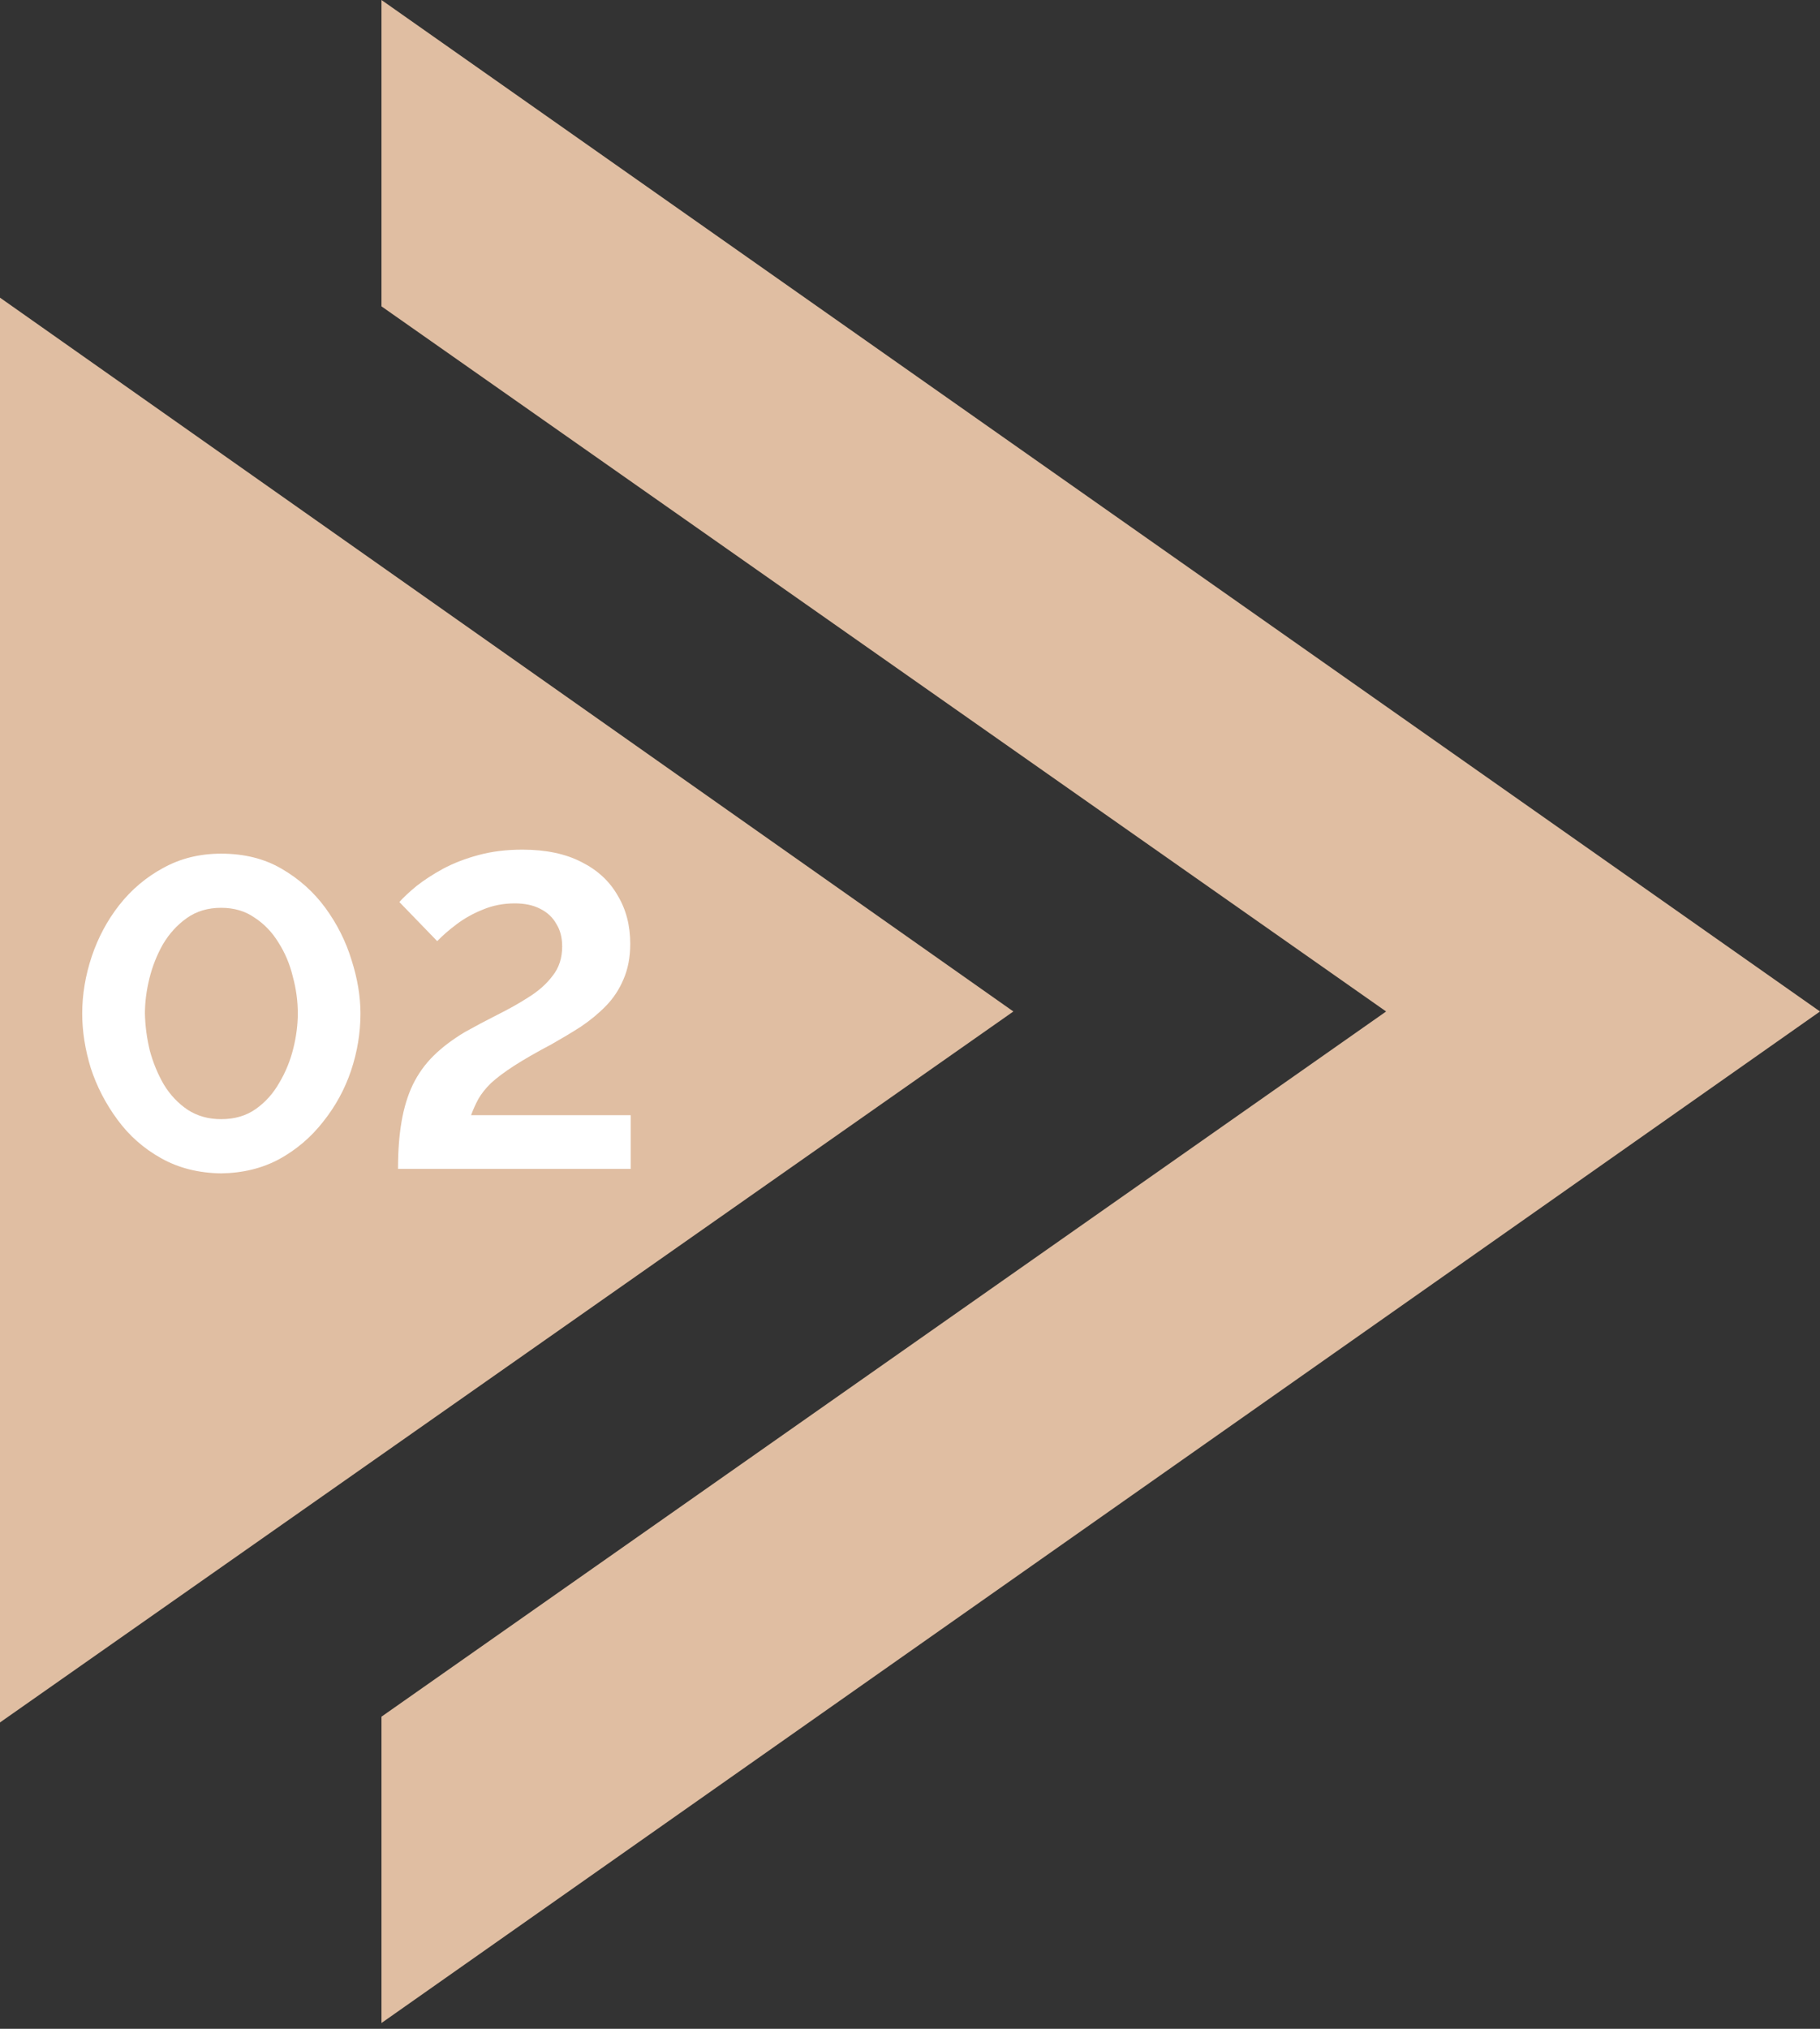 <svg width="35" height="39" viewBox="0 0 35 39" fill="none" xmlns="http://www.w3.org/2000/svg">
<rect x="0" y="0" width="35" height="39" fill="#333333" stroke="none"/>
<g clip-path="url(#clip0_406_653)">
<path d="M7.336 0V5.889L26.656 19.444L7.336 33V38.889L35 19.444L7.336 0Z" fill="#E0BEA2"/>
<path d="M0 5.722V33.111L19.488 19.444L0 5.722Z" fill="#E0BEA2"/>
<path d="M4.252 22.556C3.819 22.55 3.434 22.453 3.099 22.265C2.763 22.078 2.483 21.83 2.258 21.523C2.032 21.216 1.861 20.886 1.746 20.533C1.636 20.174 1.581 19.824 1.581 19.483C1.581 19.119 1.642 18.755 1.763 18.39C1.885 18.026 2.061 17.696 2.292 17.4C2.529 17.099 2.813 16.86 3.142 16.683C3.472 16.501 3.842 16.41 4.252 16.41C4.698 16.41 5.085 16.507 5.415 16.7C5.75 16.894 6.03 17.144 6.256 17.451C6.481 17.759 6.649 18.092 6.759 18.45C6.874 18.809 6.932 19.153 6.932 19.483C6.932 19.853 6.872 20.22 6.75 20.584C6.629 20.942 6.449 21.27 6.212 21.566C5.981 21.861 5.701 22.1 5.371 22.282C5.042 22.459 4.669 22.55 4.252 22.556ZM2.787 19.483C2.792 19.722 2.824 19.961 2.882 20.2C2.946 20.433 3.035 20.649 3.151 20.849C3.272 21.048 3.425 21.21 3.611 21.335C3.796 21.454 4.009 21.514 4.252 21.514C4.513 21.514 4.735 21.449 4.92 21.318C5.105 21.187 5.255 21.019 5.371 20.814C5.493 20.61 5.582 20.39 5.64 20.157C5.698 19.924 5.727 19.699 5.727 19.483C5.727 19.244 5.695 19.008 5.631 18.774C5.574 18.535 5.481 18.316 5.354 18.117C5.232 17.918 5.079 17.759 4.894 17.639C4.715 17.514 4.501 17.451 4.252 17.451C3.998 17.451 3.778 17.517 3.593 17.648C3.408 17.779 3.255 17.947 3.134 18.151C3.018 18.356 2.931 18.575 2.873 18.809C2.816 19.042 2.787 19.267 2.787 19.483Z" fill="white"/>
<path d="M7.654 22.47C7.654 22.123 7.677 21.819 7.723 21.557C7.769 21.29 7.842 21.053 7.94 20.849C8.044 20.638 8.177 20.453 8.339 20.294C8.501 20.134 8.7 19.984 8.937 19.841C9.14 19.728 9.348 19.617 9.562 19.509C9.781 19.4 9.984 19.287 10.169 19.167C10.36 19.048 10.513 18.911 10.628 18.757C10.75 18.604 10.811 18.416 10.811 18.194C10.811 18.023 10.773 17.878 10.698 17.759C10.628 17.634 10.524 17.537 10.386 17.469C10.253 17.4 10.091 17.366 9.9 17.366C9.68 17.366 9.475 17.406 9.284 17.486C9.099 17.56 8.931 17.654 8.781 17.767C8.637 17.875 8.512 17.983 8.408 18.092L7.68 17.34C7.761 17.25 7.87 17.147 8.009 17.033C8.154 16.919 8.324 16.808 8.521 16.7C8.723 16.592 8.952 16.504 9.206 16.436C9.46 16.367 9.741 16.333 10.047 16.333C10.498 16.333 10.877 16.413 11.184 16.572C11.49 16.726 11.721 16.939 11.877 17.212C12.039 17.48 12.12 17.79 12.12 18.143C12.12 18.399 12.077 18.627 11.99 18.826C11.909 19.019 11.796 19.19 11.652 19.338C11.507 19.486 11.345 19.619 11.166 19.739C10.987 19.853 10.802 19.964 10.611 20.072C10.31 20.231 10.068 20.371 9.883 20.49C9.698 20.61 9.55 20.721 9.44 20.823C9.336 20.925 9.255 21.028 9.197 21.13C9.145 21.227 9.099 21.329 9.059 21.438H12.129V22.47H7.654Z" fill="white"/>
</g>
<defs>
<clipPath id="clip0_406_653">
<rect width="35" height="38.889" fill="white"/>
</clipPath>
</defs>
</svg>
